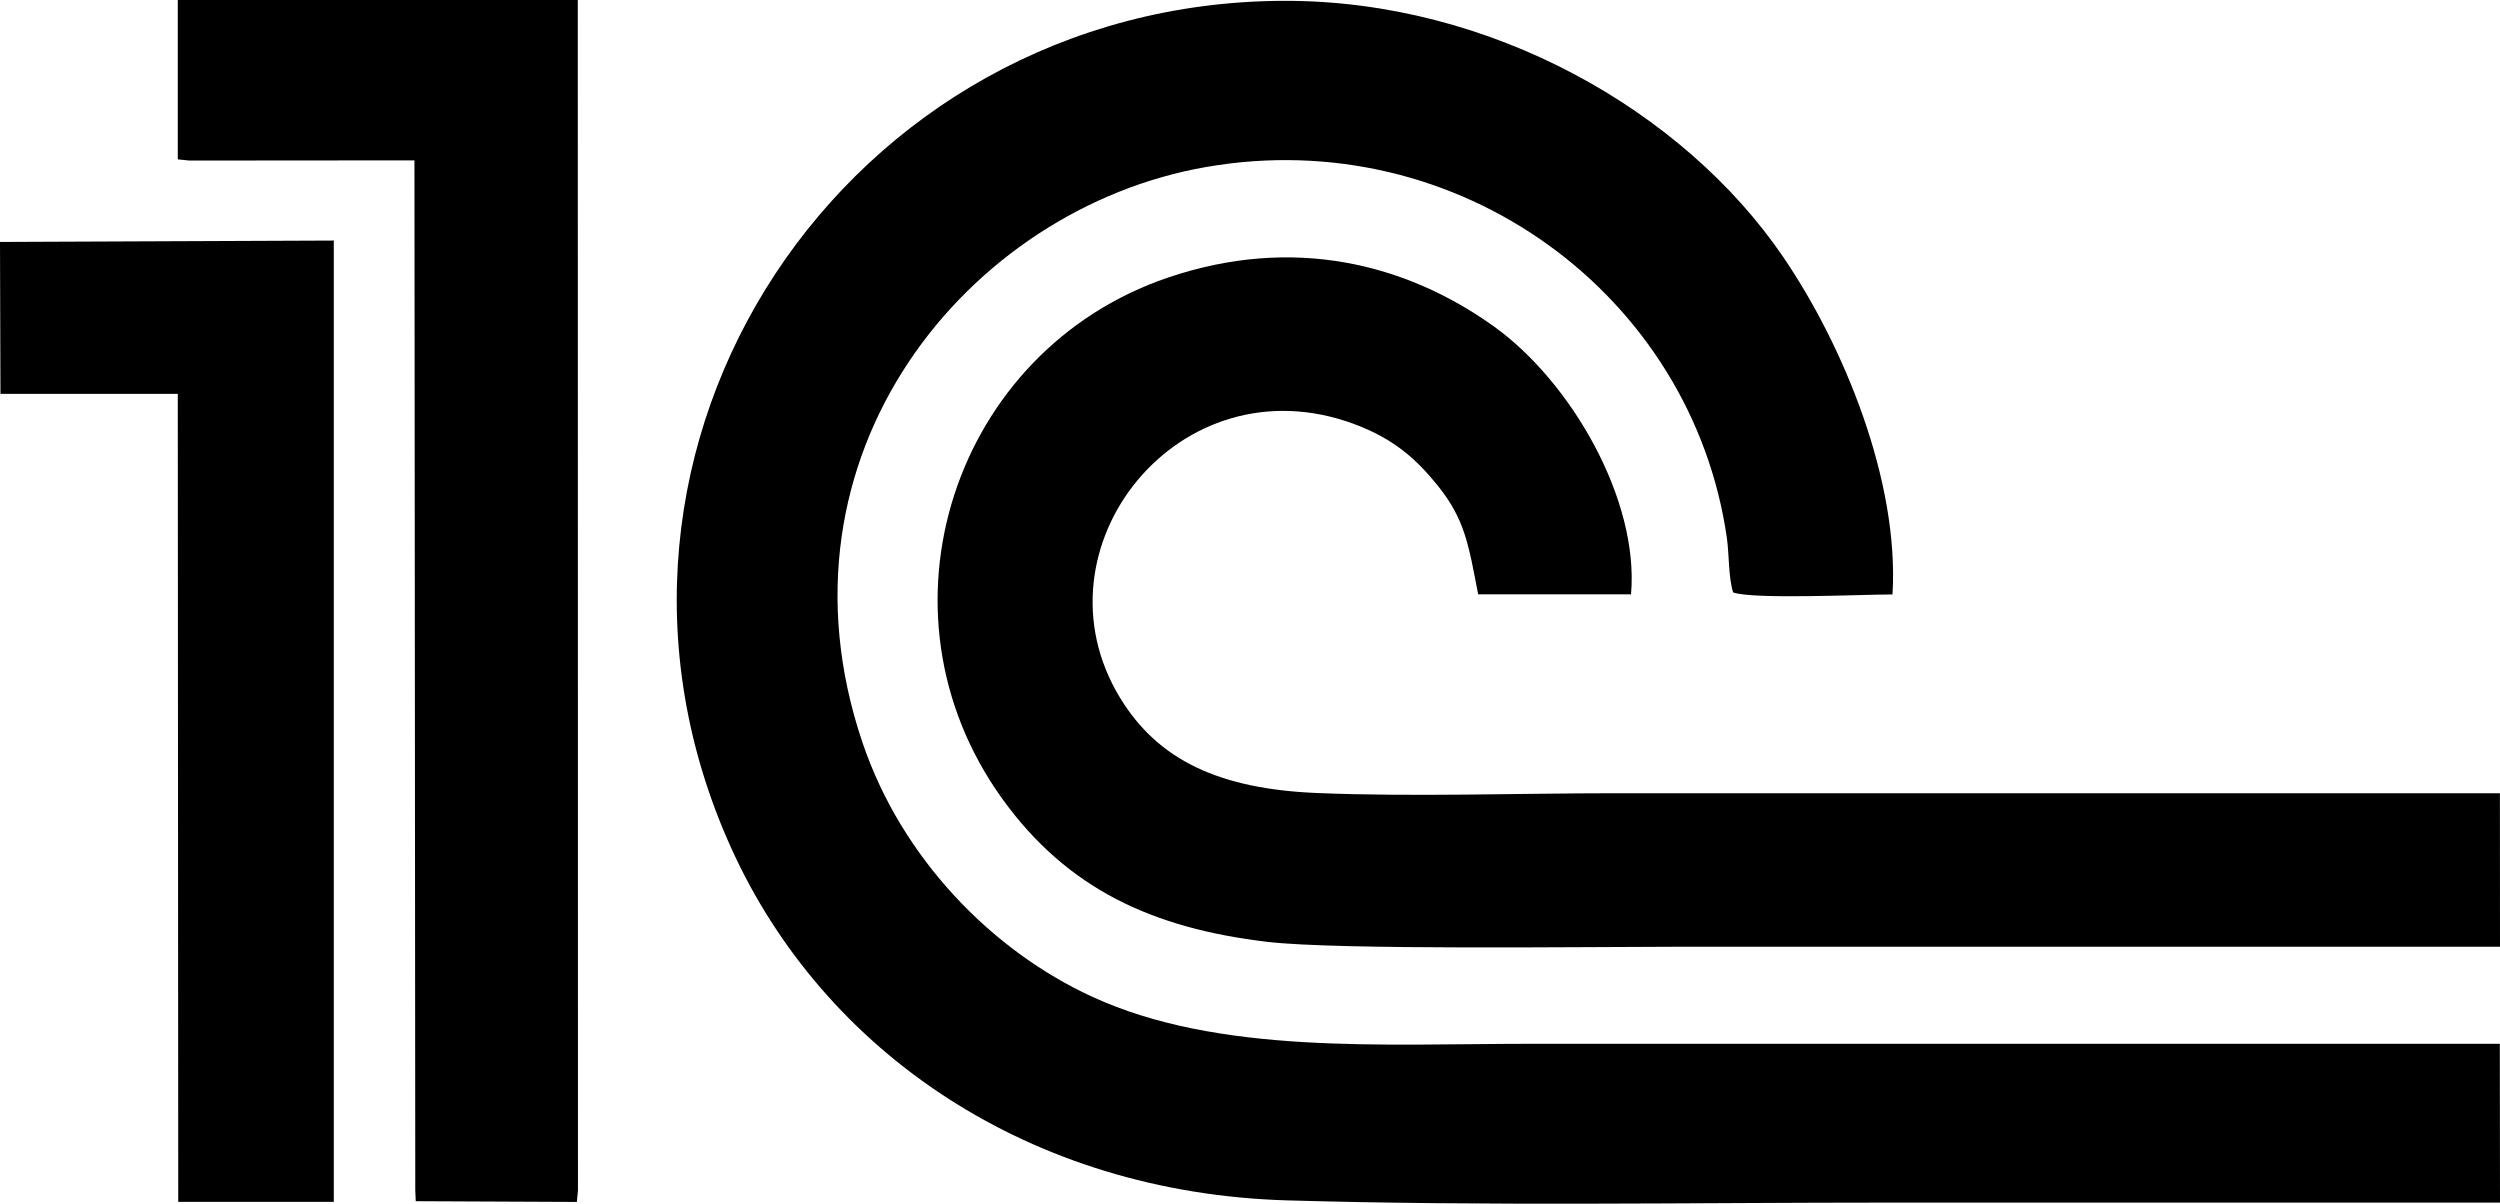 <?xml version="1.0" encoding="utf-8"?><svg width="27" height="13" xmlns="http://www.w3.org/2000/svg" viewBox="0 0 27 13"><g fill-rule="evenodd" clip-rule="evenodd"><path d="M27 12.989l-.002-1.716H16.53c-1.608 0-3.368.12-4.734-.508-1.087-.5-2.06-1.498-2.482-2.748-1.05-3.109 1.141-5.765 3.71-6.213 2.729-.477 5.248 1.38 5.626 4.004.026.18.016.43.068.59.213.078 1.387.022 1.721.022.074-1.218-.522-2.68-1.182-3.647C18.185 1.2 16.1.002 13.863.009 9.136.024 5.936 4.816 7.894 9.152c1.002 2.219 3.233 3.73 6.003 3.812 2.147.063 4.356.024 6.516.024H27z"/><path d="M27 10.225l-.001-1.658h-9.557c-1.047 0-2.171.04-3.209-.002-1.07-.043-1.727-.358-2.136-1.028-.984-1.615.637-3.658 2.526-2.958.438.162.68.387.908.67.289.36.33.633.433 1.17h1.651c.09-1.023-.65-2.299-1.483-2.895-.948-.678-2.166-.985-3.518-.526-2.308.783-3.25 3.6-1.79 5.628.706.981 1.633 1.4 2.862 1.546.767.09 3.446.053 4.398.053H27zM1.92 1.721l.125.013 2.431-.002.009 11.123.005.118 1.74.008.012-.126L6.24 0H1.92v1.721z"/><path d="M.005 4.254H1.92l.005 8.726h1.68V2.598L0 2.613l.005 1.64z"/></g></svg>